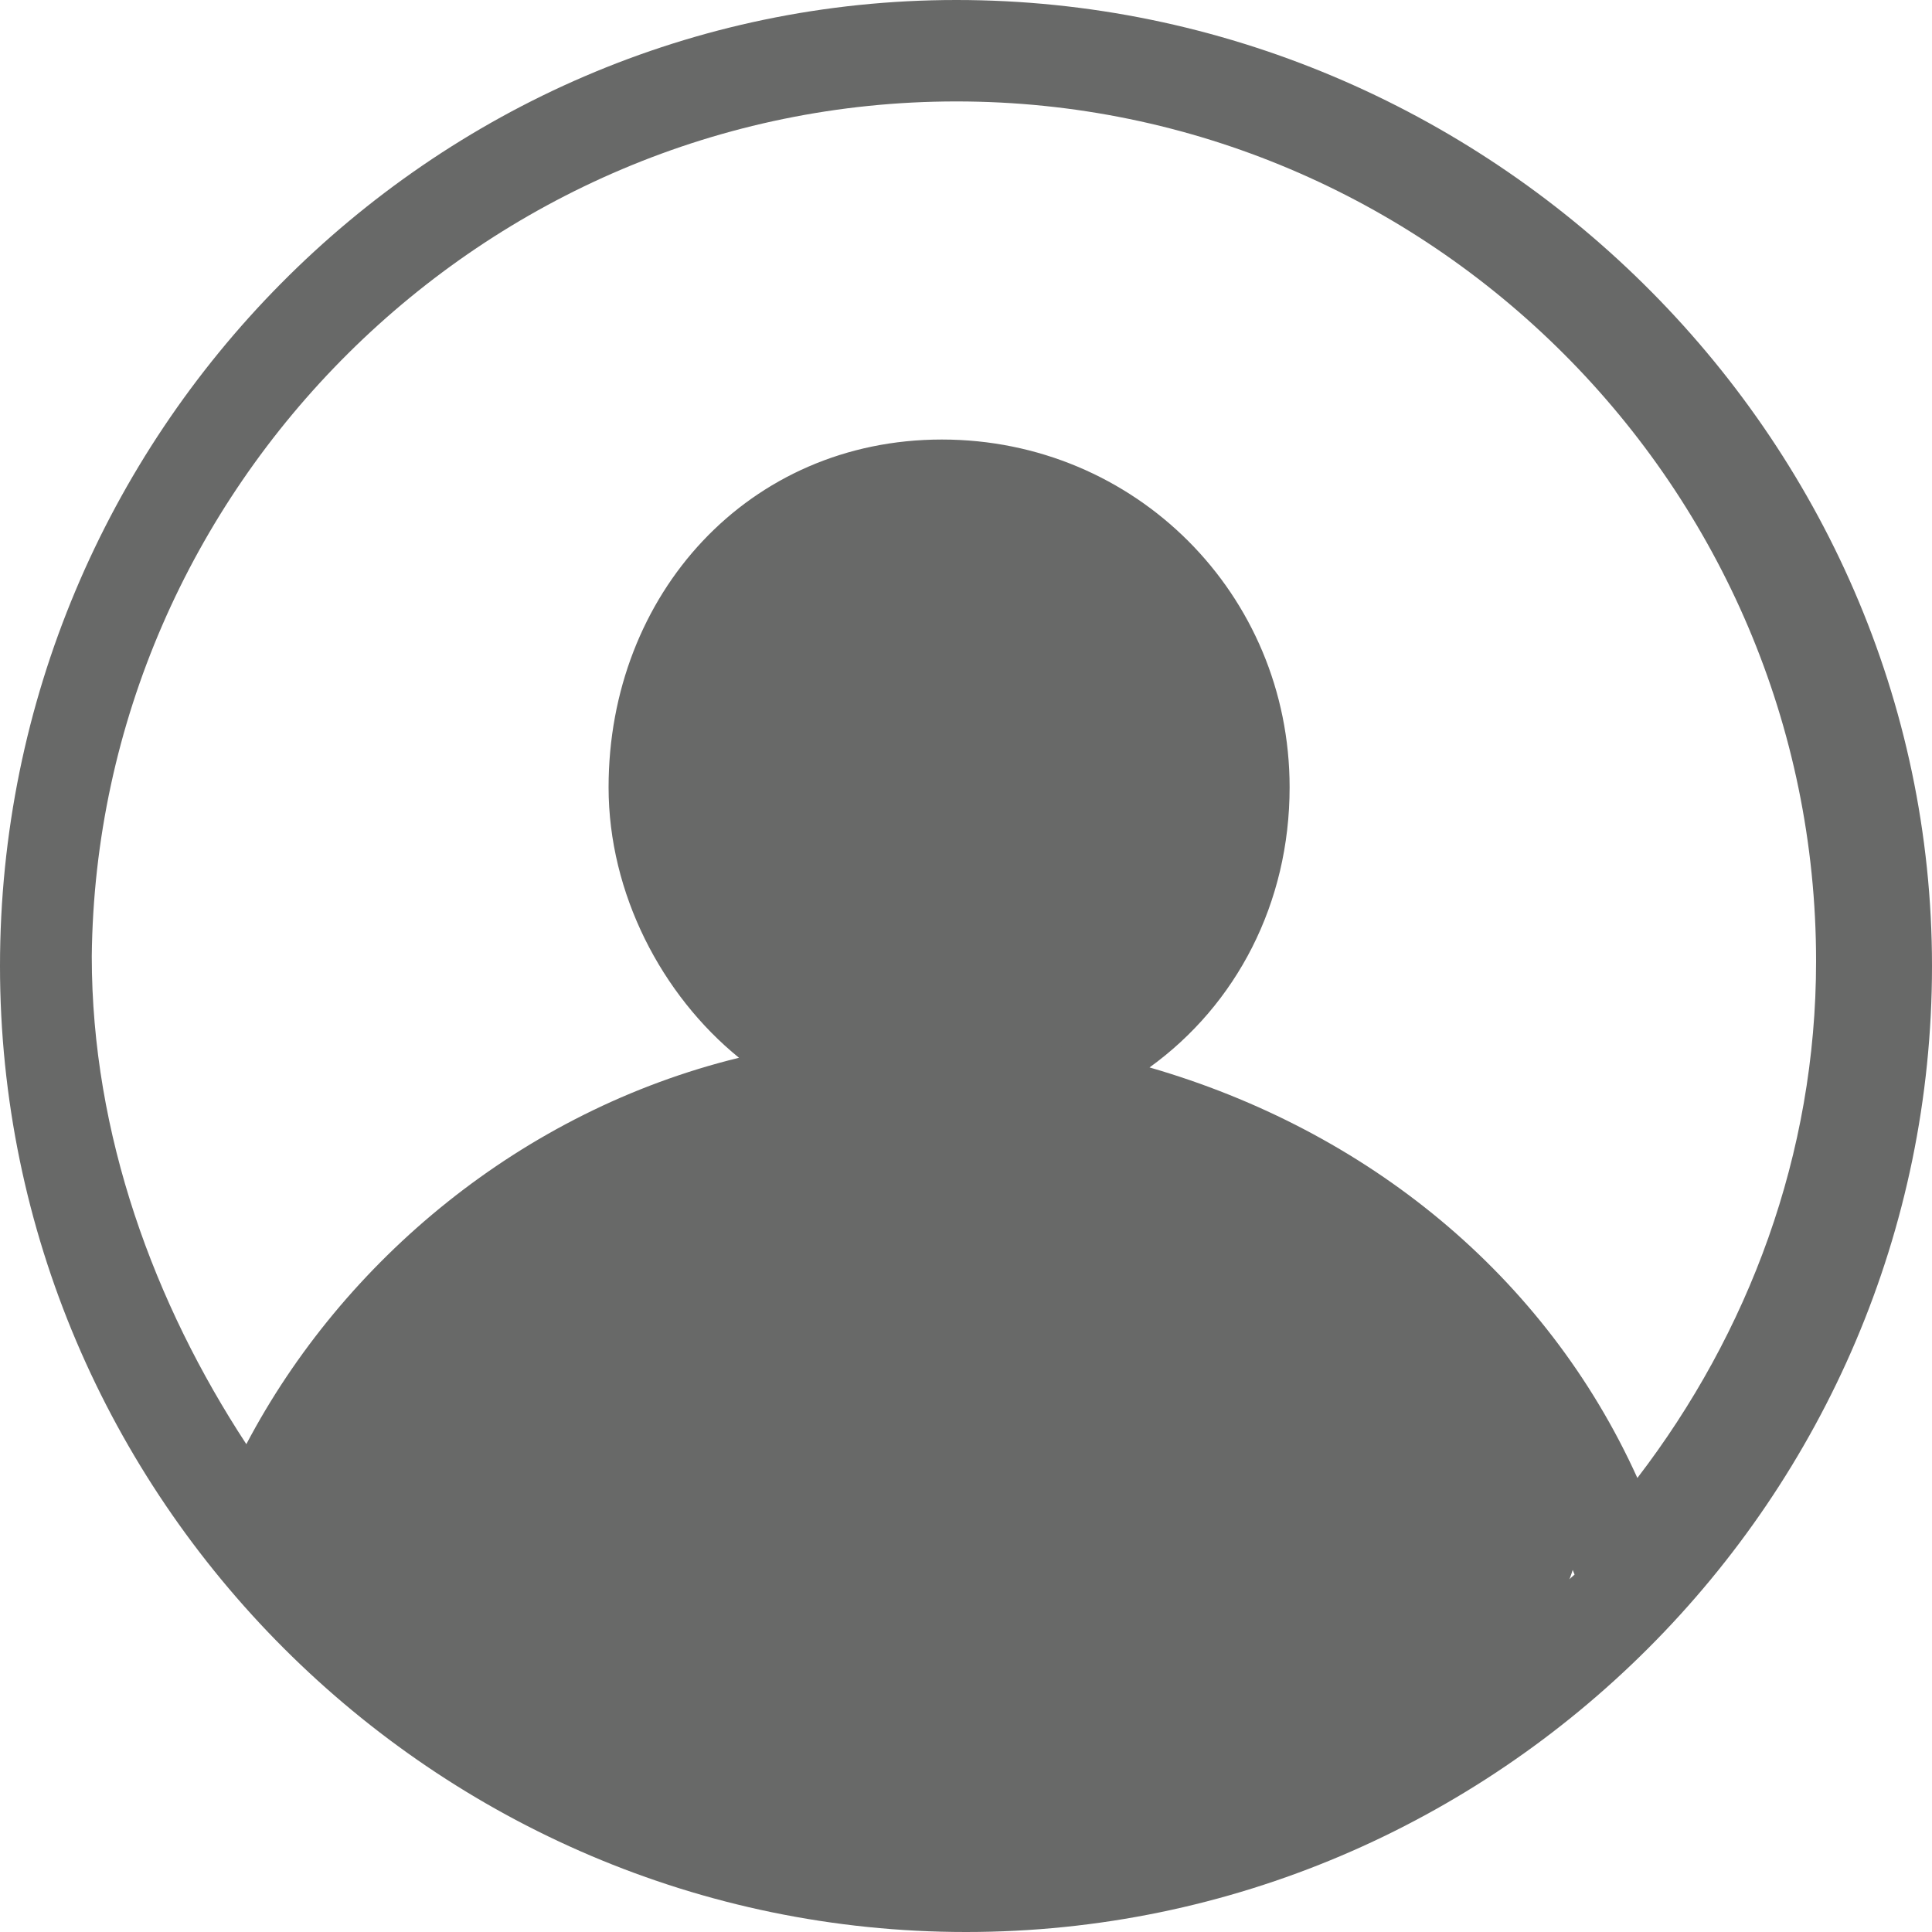 <?xml version="1.0" encoding="utf-8"?>
<!-- Generator: Adobe Illustrator 20.1.0, SVG Export Plug-In . SVG Version: 6.00 Build 0)  -->
<svg version="1.1" id="Layer_1" xmlns="http://www.w3.org/2000/svg" xmlns:xlink="http://www.w3.org/1999/xlink" x="0px" y="0px"
	 viewBox="0 0 40 40" style="enable-background:new 0 0 40 40;" xml:space="preserve">
<style type="text/css">
	.st0{fill:#686968;}
</style>
<g id="Layer_2">
	<path id="XMLID_79_" class="st0" d="M19.8,0C8.9,0,0,9,0,20s9,20,20,20s20-9,20-20S30.8,0,19.8,0z M19.8,2.1
		c9.8,0,17.8,8,17.8,17.8c0,4-1.4,7.7-3.7,10.7c-1.9-4.2-5.6-7.2-10.1-8.5c1.8-1.3,2.9-3.4,2.9-5.8c0-4-3.2-7.2-7.2-7.2
		s-6.9,3.2-6.9,7.2c0,2.2,1.1,4.3,2.7,5.6c-4.5,1.1-8.2,4.2-10.2,8C3.2,27,1.9,23.5,1.9,19.8C2,10.1,10,2.1,19.8,2.1z M19.8,21.4
		c-2.7,0-5-2.2-5-5s2.2-5,5-5s5,2.2,5,5C24.7,19.2,22.5,21.4,19.8,21.4z M19.8,37.8c-5.3,0-9.9-2.2-13.1-5.9c2.2-4.8,7-8.3,12.8-8.3
		c5.9,0,11,3.7,13.1,9C29.2,35.7,24.7,37.8,19.8,37.8z"/>
	<circle class="st0" cx="19.8" cy="16.3" r="5.8"/>
	<ellipse class="st0" cx="19.4" cy="31" rx="13.4" ry="8"/>
</g>
</svg>
